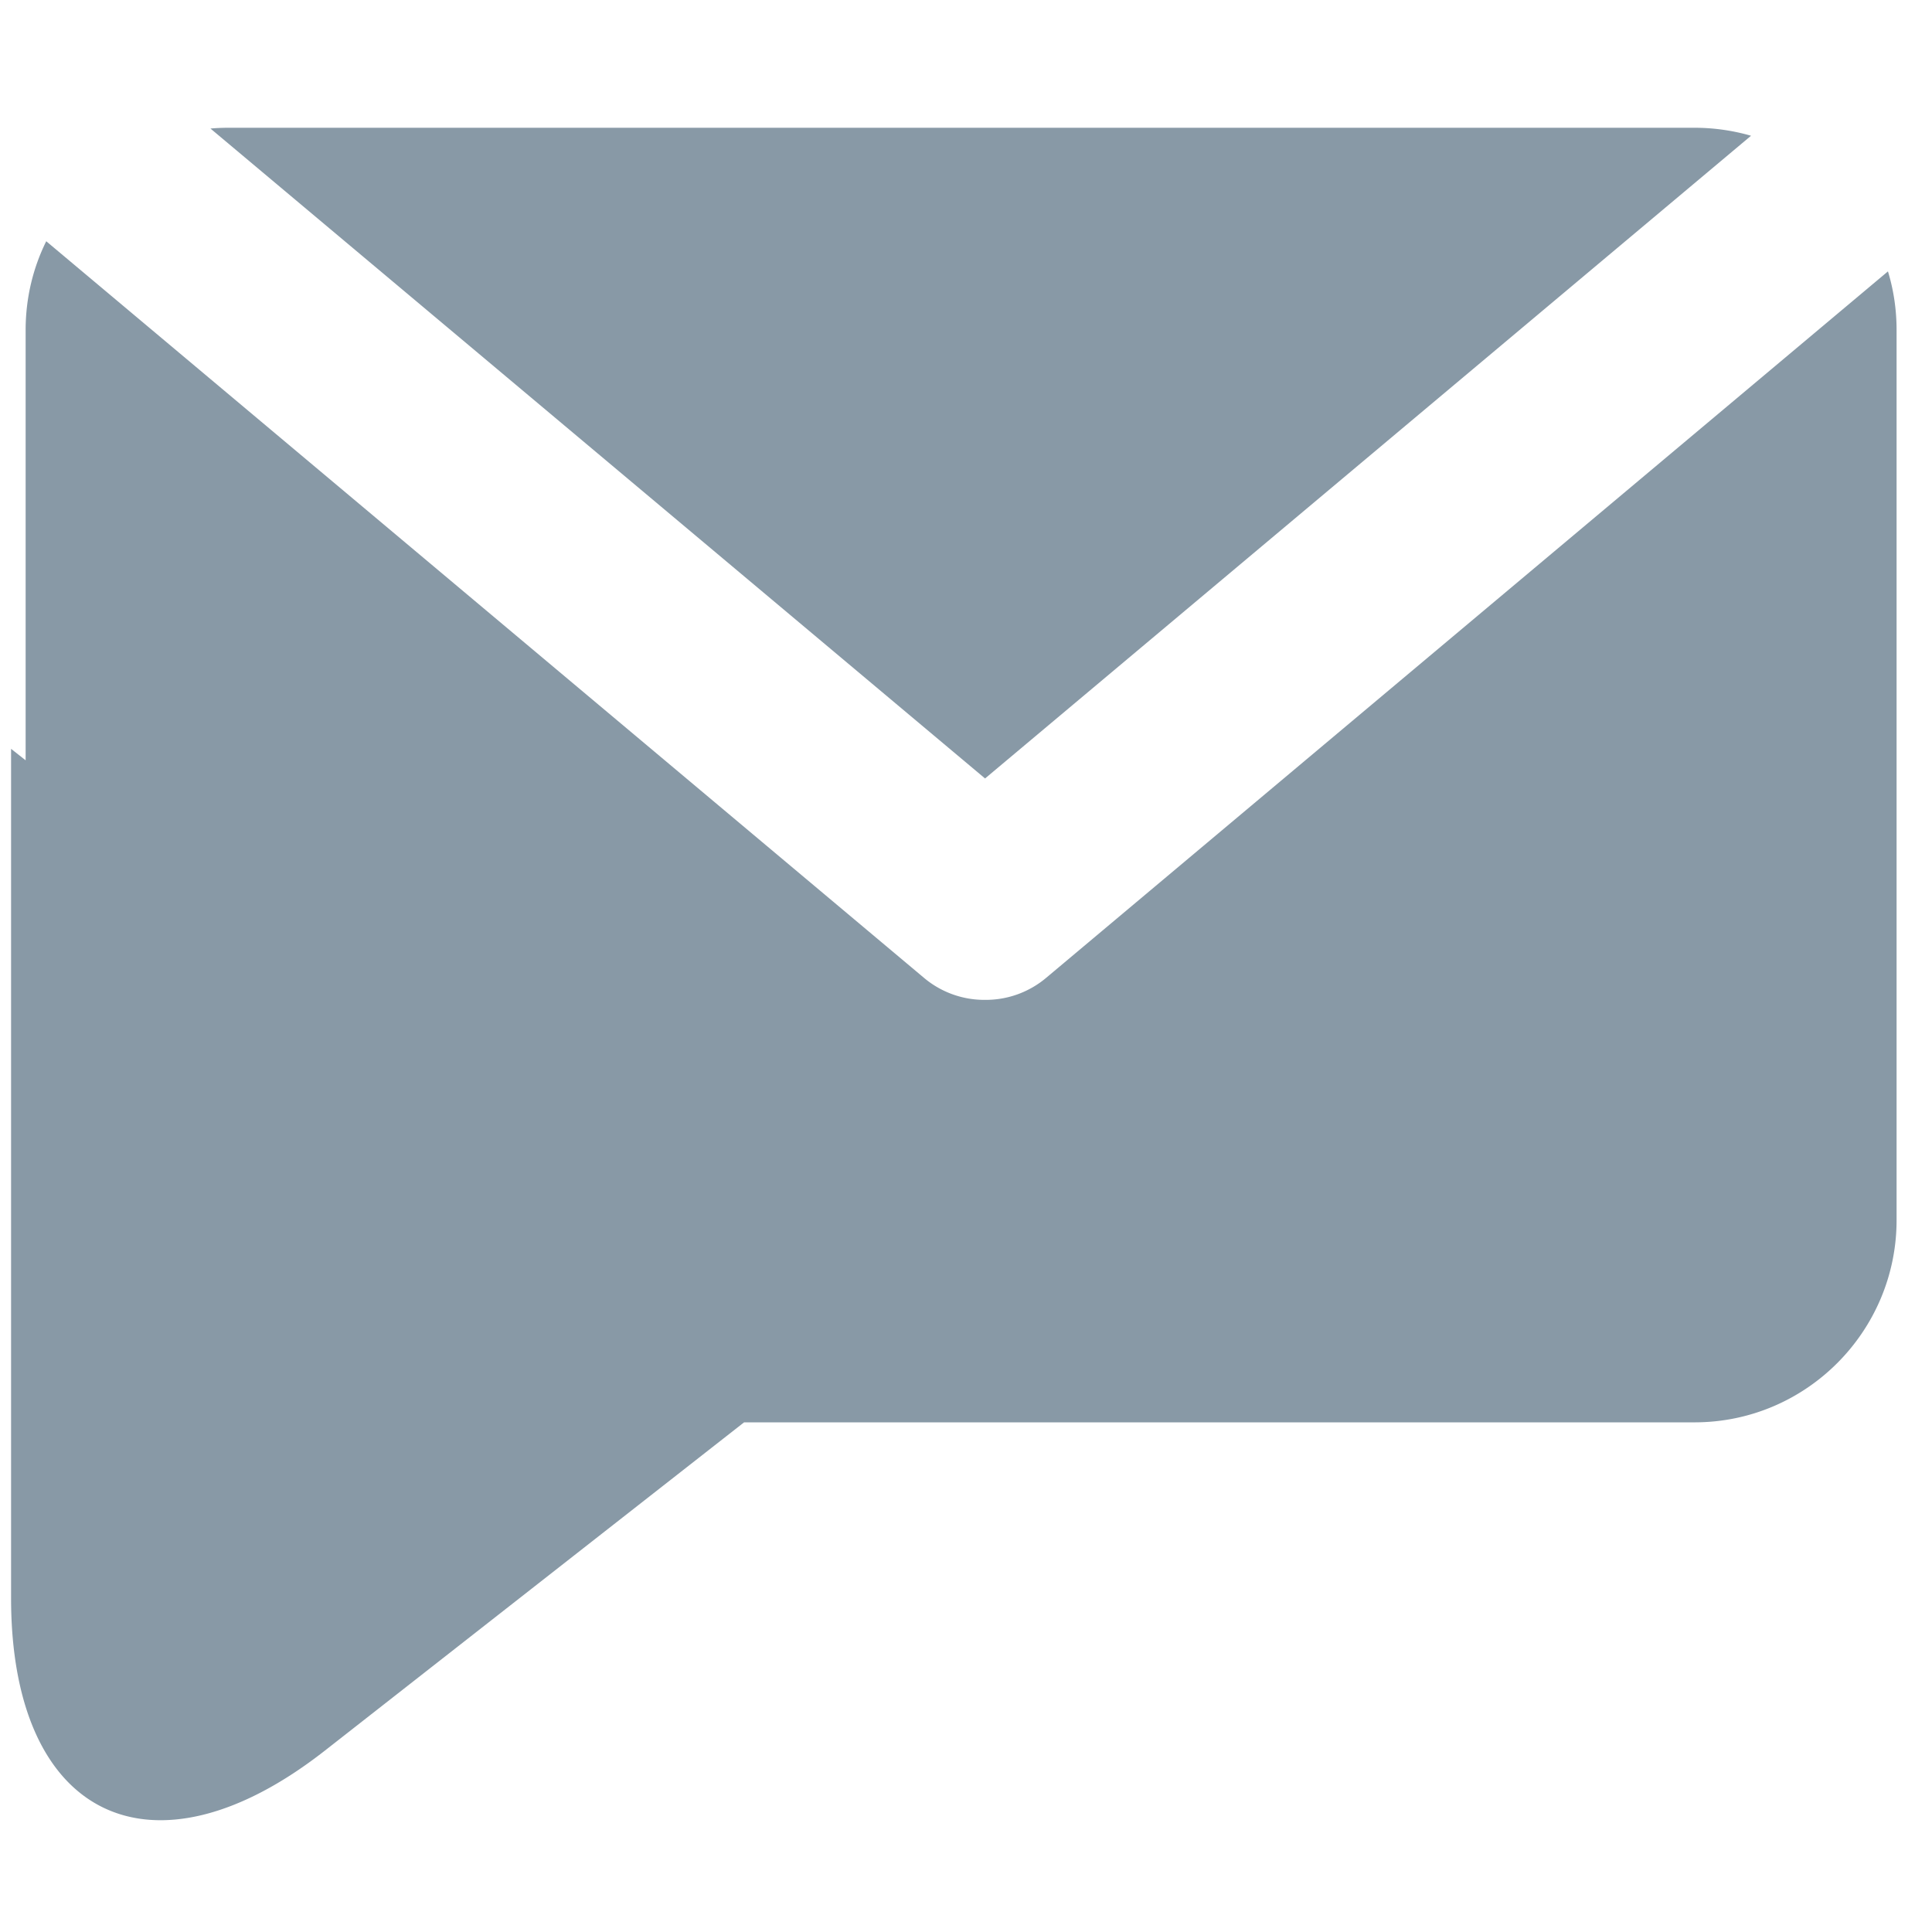 <svg xmlns="http://www.w3.org/2000/svg" width="15" height="15" viewBox="0 0 15 15">
    <path fill="#8899A6" fill-rule="evenodd" d="M13.595 1.054l-5.947 4.99L1.634.998a1.58 1.58 0 0 1 .133-.006h11.39c.152 0 .3.022.438.062zm1.063 1.053c.044.144.067.297.067.456v6.91c0 .863-.702 1.57-1.568 1.57h-7.38l-3.255 2.549C1.177 14.645.086 14.11.086 12.408V5.814l.113.089v-3.34c0-.248.057-.482.16-.69l6.816 5.72a.728.728 0 0 0 .473.17.728.728 0 0 0 .473-.17l6.537-5.486z"/>
</svg>

